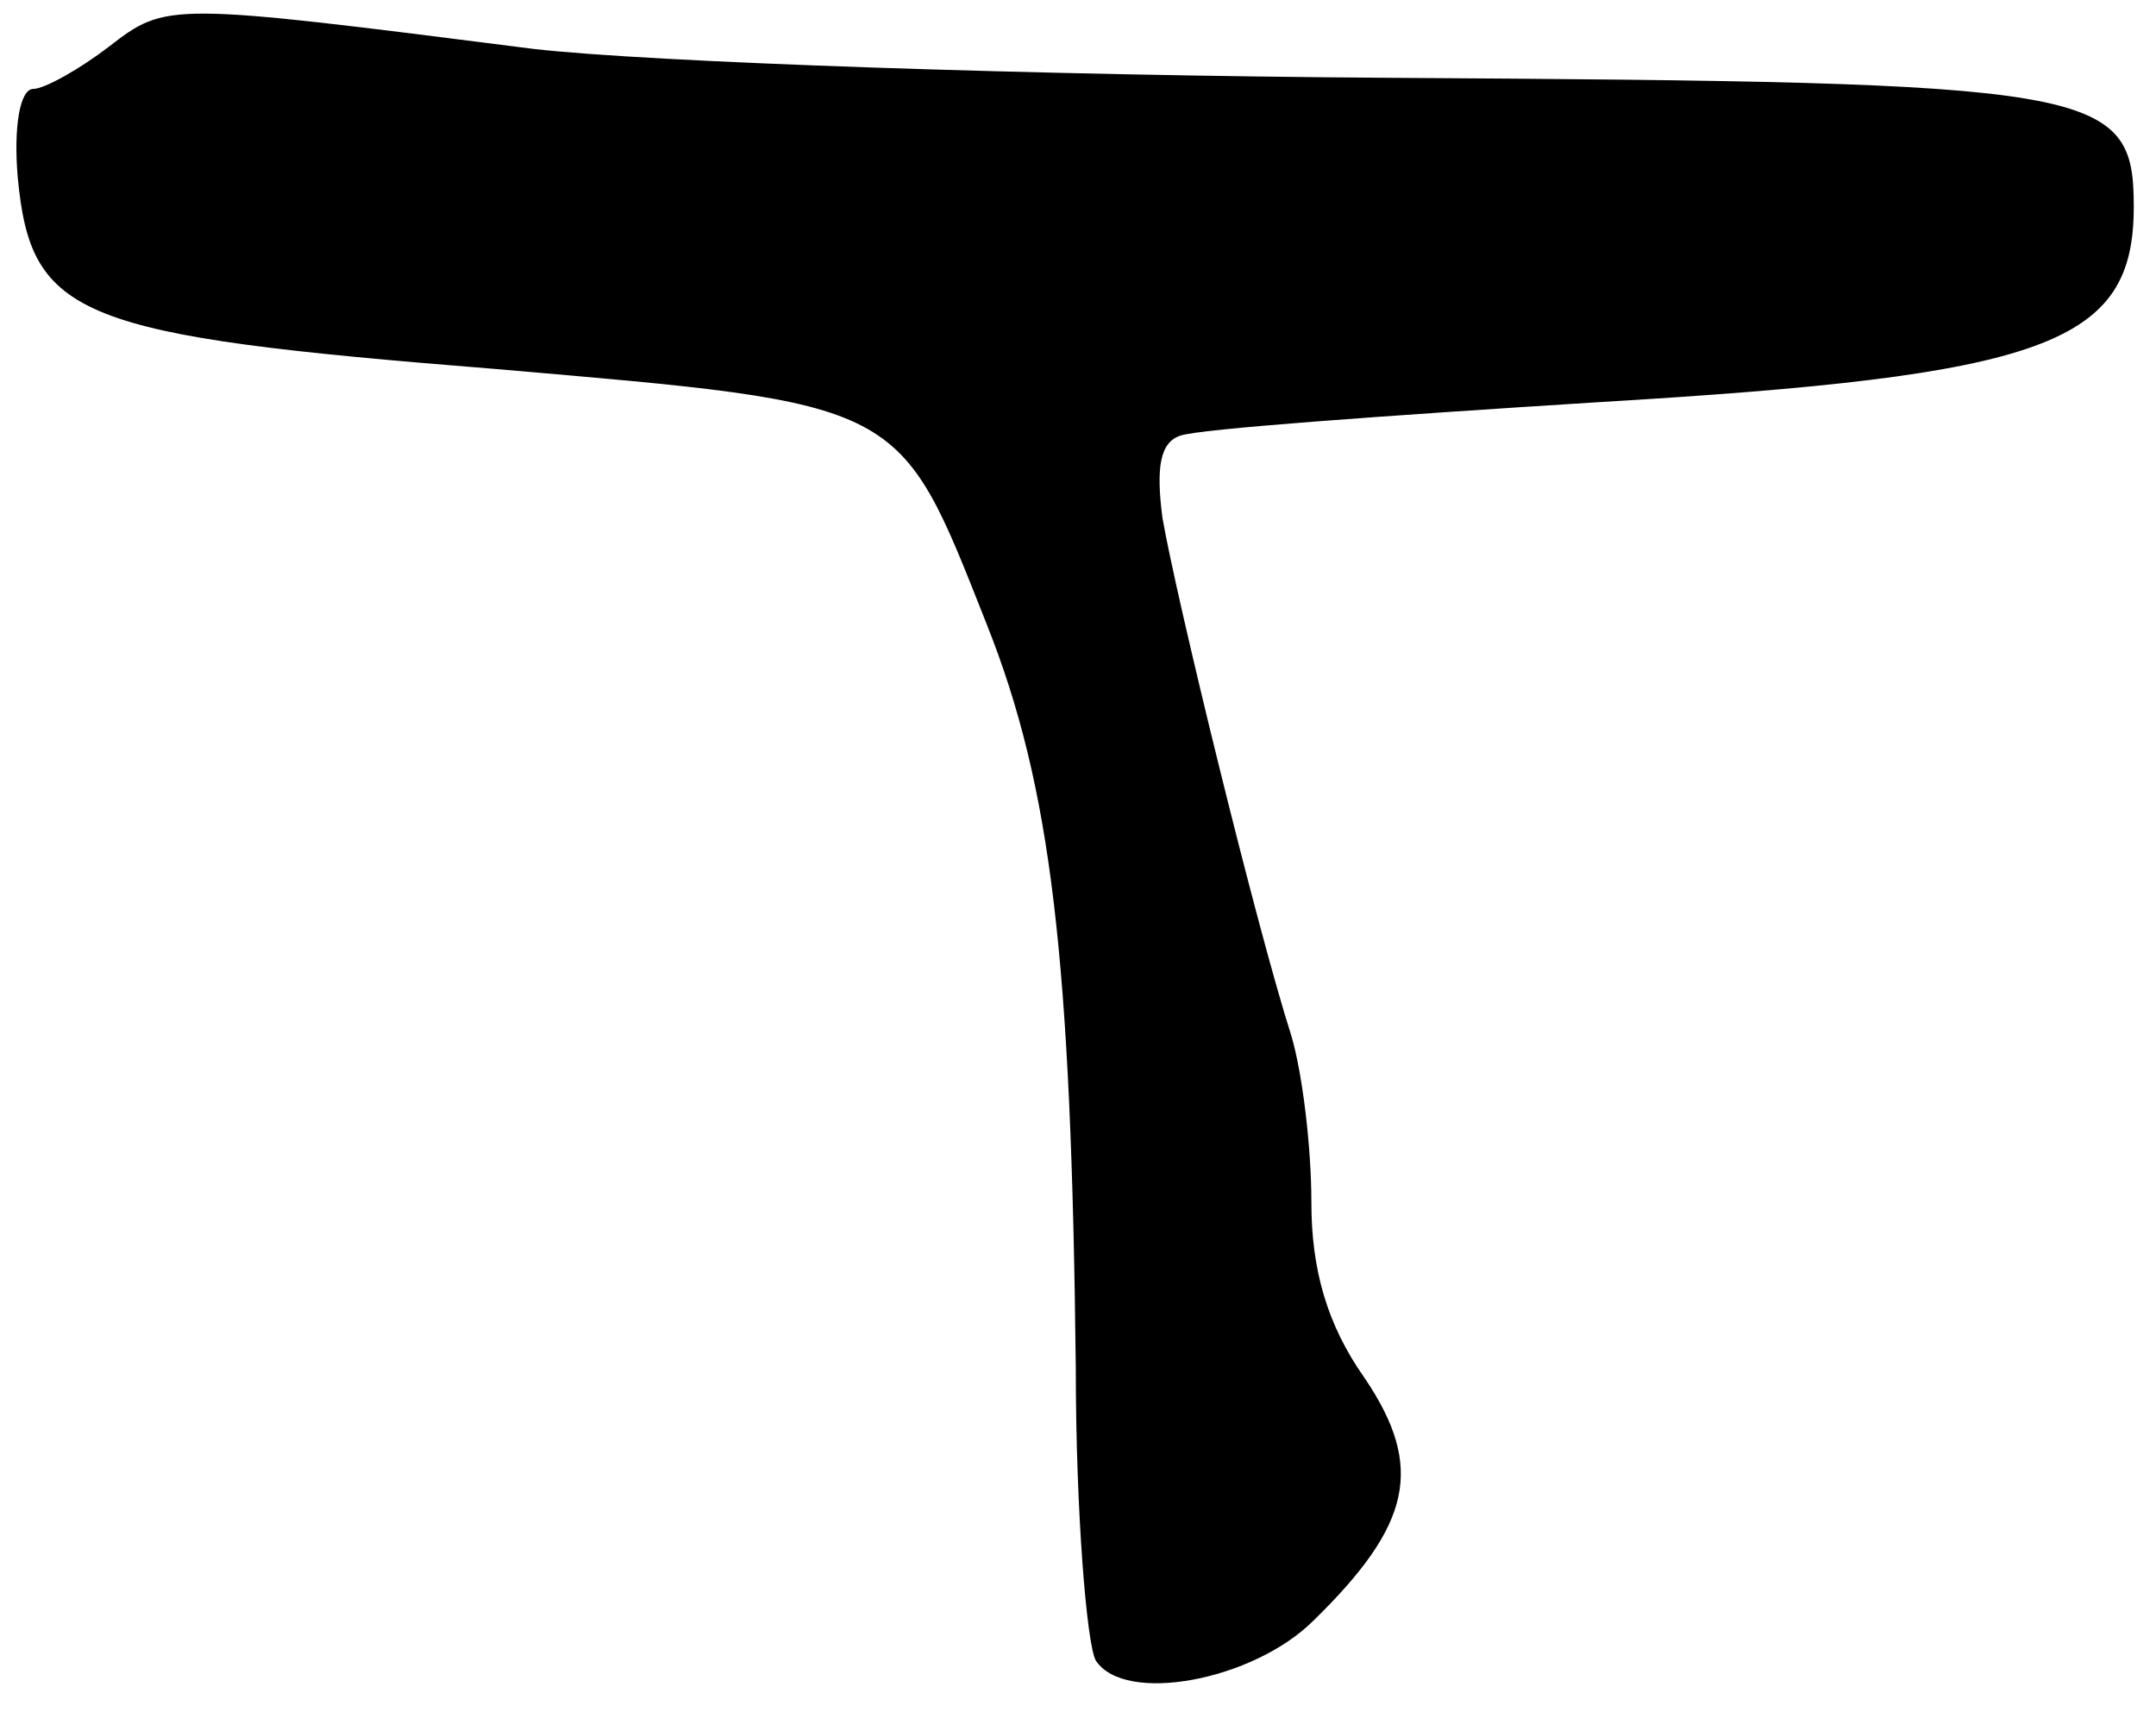 <?xml version="1.0" standalone="no"?>
<!DOCTYPE svg PUBLIC "-//W3C//DTD SVG 20010904//EN"
 "http://www.w3.org/TR/2001/REC-SVG-20010904/DTD/svg10.dtd">
<svg version="1.0" xmlns="http://www.w3.org/2000/svg"
 width="97pt" height="77pt" viewBox="0 0 97 77"
 preserveAspectRatio="xMidYMid meet">
<g transform="translate(0,77) scale(0.1,-0.1)"
fill="#000000" stroke="none">
<path d="M49 749 c-13 -10 -29 -19 -34 -19 -6 0 -9 -17 -7 -40 6 -63 27 -71
215 -86 185 -16 181 -14 221 -115 29 -73 38 -150 40 -334 0 -66 5 -125 9 -132
13 -20 71 -9 98 18 44 43 50 69 23 109 -17 24 -24 49 -24 79 0 25 -4 58 -9 75
-16 50 -52 198 -58 233 -3 23 -1 34 8 37 8 3 92 9 187 15 203 12 242 26 242
88 0 54 -16 56 -335 58 -159 1 -333 7 -385 13 -165 21 -165 21 -191 1z"/>
</g>
</svg>
